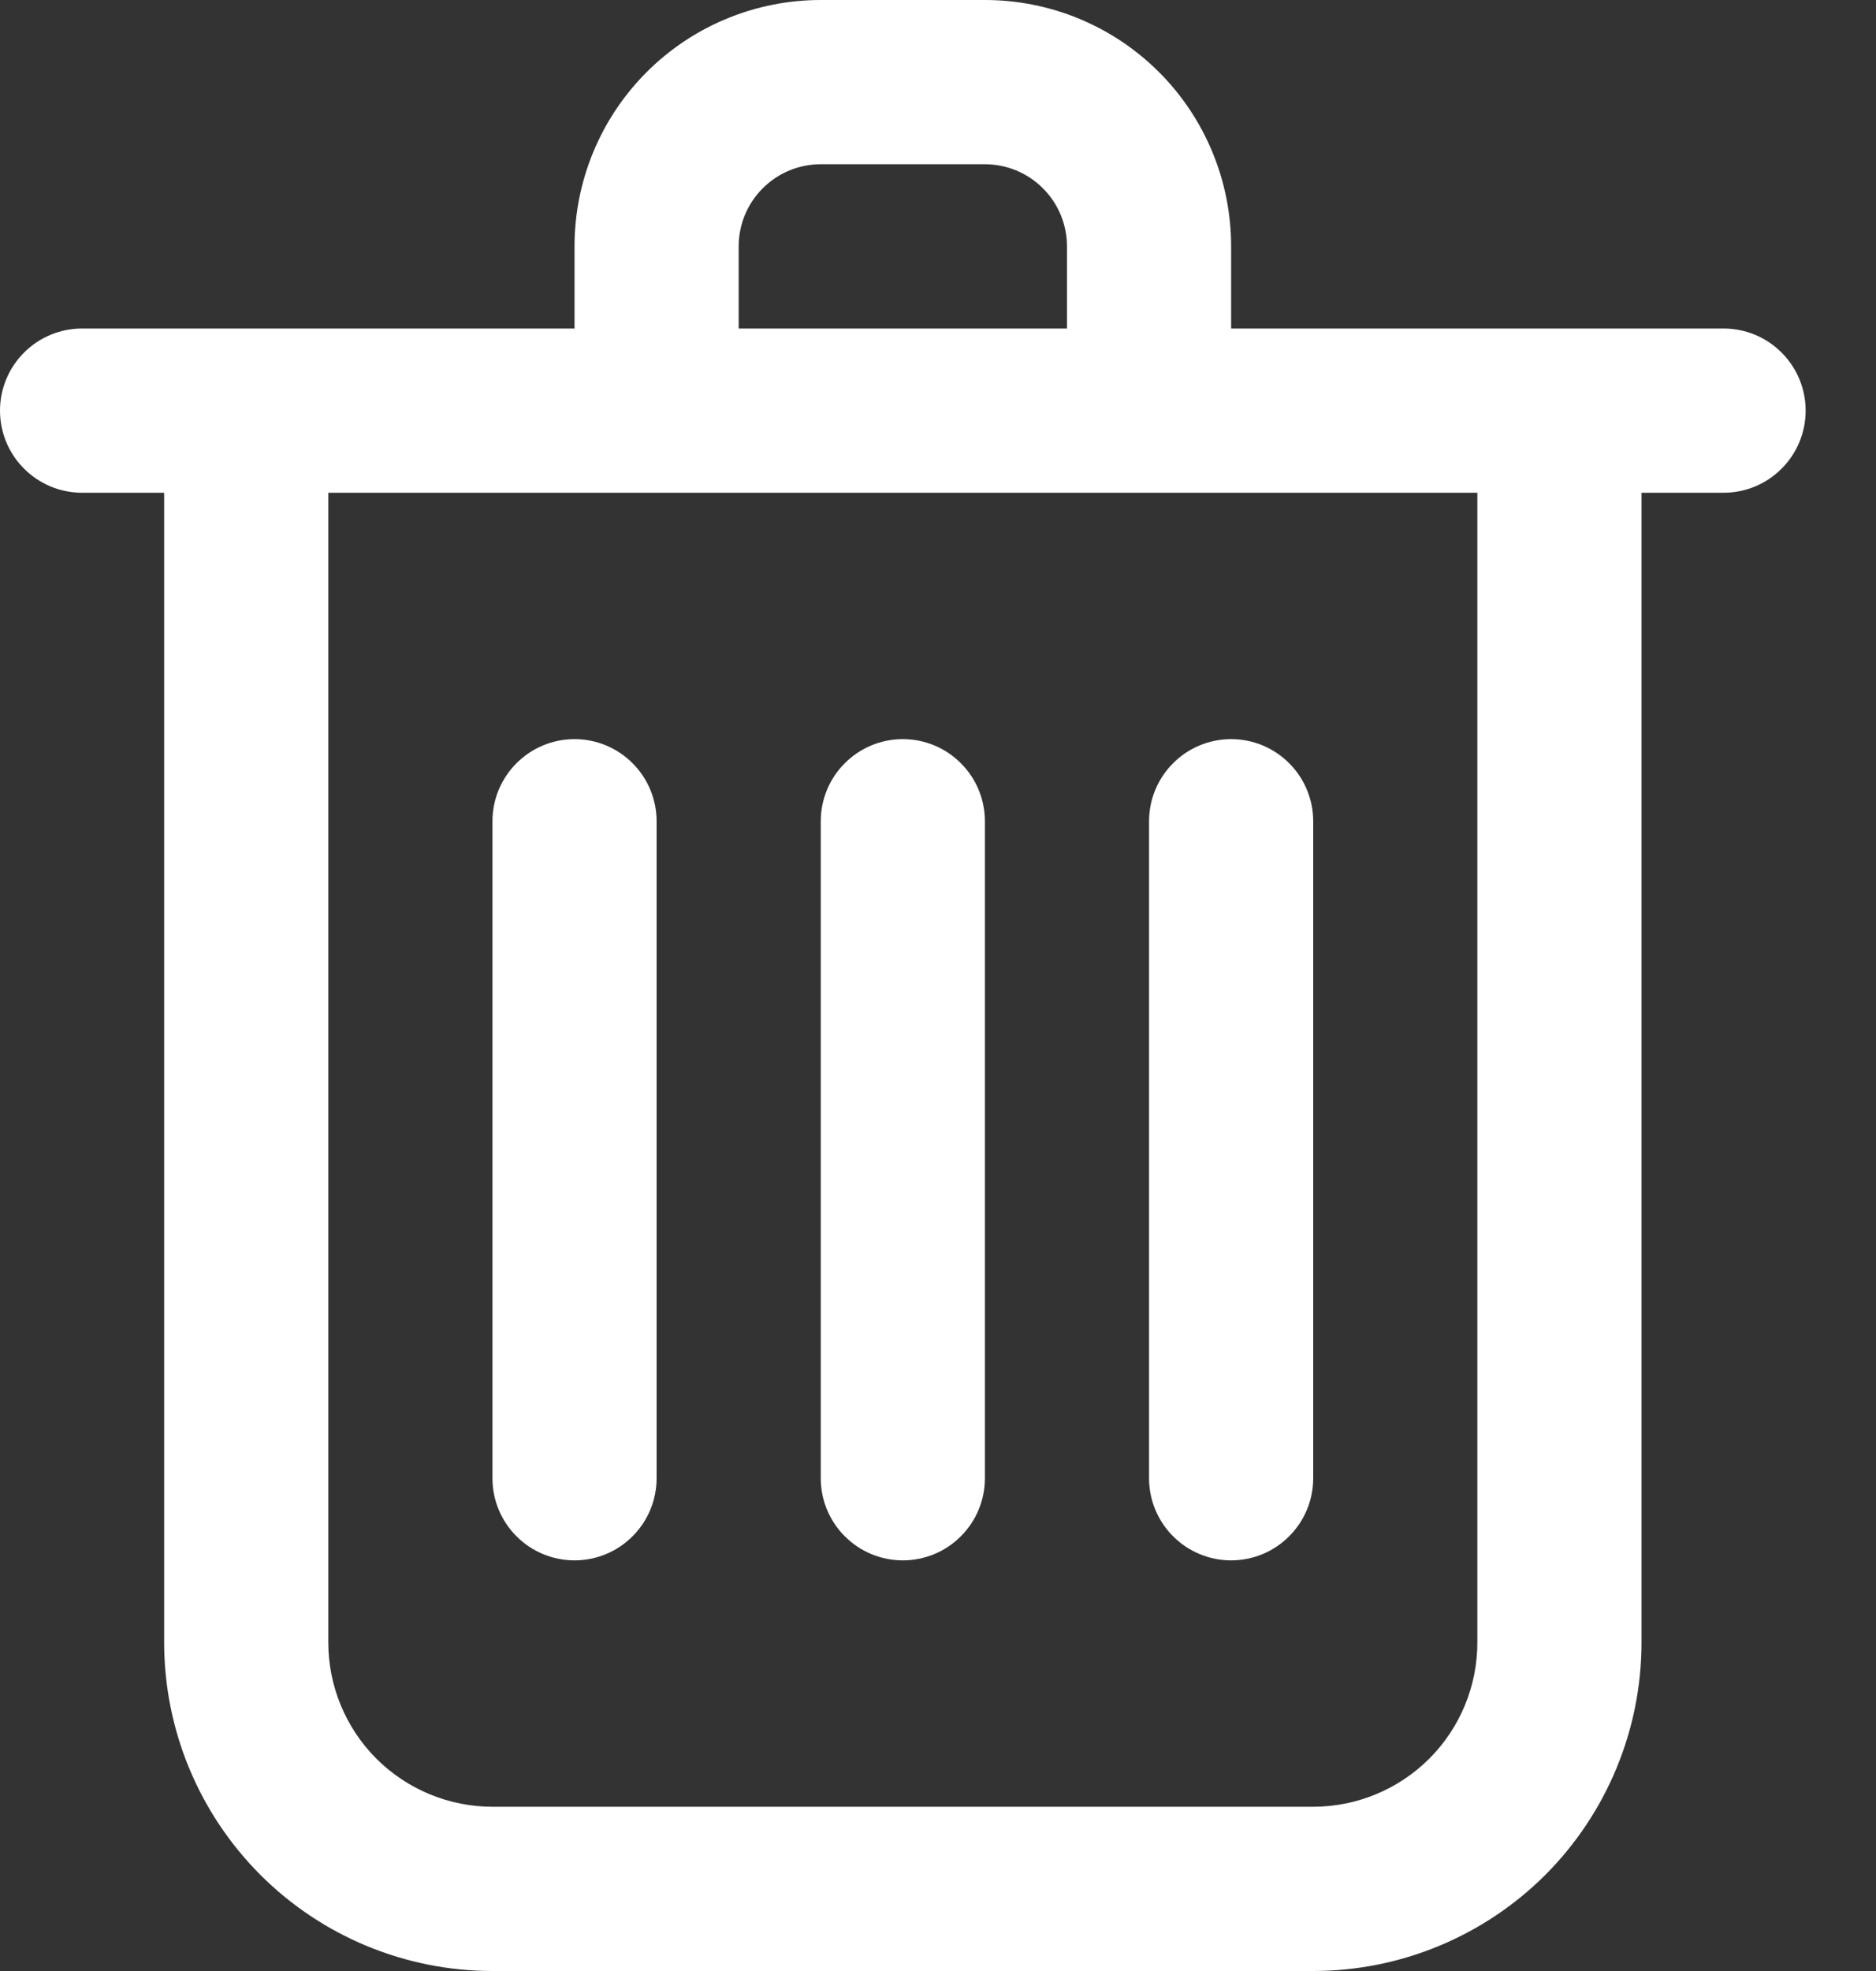 <svg width="20" height="21" viewBox="0 0 20 21" fill="none" xmlns="http://www.w3.org/2000/svg">
<rect x="0" y="0" width="20" height="21" fill="#333333" stroke="none"/>
<g id="Trashcan Icon">
<path id="Vector" d="M6.125 3.625H6.25V3.5V2.625C6.25 1.962 6.513 1.326 6.982 0.857C7.451 0.388 8.087 0.125 8.75 0.125H10.5C11.163 0.125 11.799 0.388 12.268 0.857C12.737 1.326 13 1.962 13 2.625V3.5V3.625H13.125H18.375C18.574 3.625 18.765 3.704 18.905 3.845C19.046 3.985 19.125 4.176 19.125 4.375C19.125 4.574 19.046 4.765 18.905 4.905C18.765 5.046 18.574 5.125 18.375 5.125H17.5H17.375V5.25V17.5C17.375 18.395 17.019 19.253 16.387 19.887C15.754 20.519 14.895 20.875 14 20.875H5.25C4.355 20.875 3.496 20.519 2.864 19.887C2.231 19.253 1.875 18.395 1.875 17.5V5.25V5.125H1.75H0.875C0.676 5.125 0.485 5.046 0.345 4.905C0.204 4.765 0.125 4.574 0.125 4.375C0.125 4.176 0.204 3.985 0.345 3.845C0.485 3.704 0.676 3.625 0.875 3.625H6.125ZM11.375 3.625H11.5V3.5V2.625C11.5 2.36 11.395 2.105 11.207 1.918C11.02 1.73 10.765 1.625 10.5 1.625H8.75C8.485 1.625 8.23 1.73 8.043 1.918C7.855 2.105 7.75 2.36 7.75 2.625V3.5V3.625H7.875H11.375ZM3.5 5.125H3.375V5.25V17.5C3.375 17.997 3.573 18.474 3.924 18.826C4.276 19.177 4.753 19.375 5.25 19.375H14C14.497 19.375 14.974 19.177 15.326 18.826C15.678 18.474 15.875 17.997 15.875 17.5V5.25V5.125H15.75H3.5Z" fill="white" stroke="white" stroke-width="0.25"/>
<path id="Vector_2" d="M9.095 8.22C9.235 8.079 9.426 8 9.625 8C9.824 8 10.015 8.079 10.155 8.22C10.296 8.36 10.375 8.551 10.375 8.75V15.75C10.375 15.949 10.296 16.14 10.155 16.28C10.015 16.421 9.824 16.5 9.625 16.5C9.426 16.5 9.235 16.421 9.095 16.28C8.954 16.14 8.875 15.949 8.875 15.75V8.75C8.875 8.551 8.954 8.36 9.095 8.22Z" fill="white" stroke="white" stroke-width="0.25"/>
<path id="Vector_3" d="M12.595 16.28C12.454 16.14 12.375 15.949 12.375 15.75V8.75C12.375 8.551 12.454 8.36 12.595 8.22C12.735 8.079 12.926 8 13.125 8C13.324 8 13.515 8.079 13.655 8.22C13.796 8.36 13.875 8.551 13.875 8.75V15.75C13.875 15.949 13.796 16.14 13.655 16.28C13.515 16.421 13.324 16.5 13.125 16.5C12.926 16.5 12.735 16.421 12.595 16.28Z" fill="white" stroke="white" stroke-width="0.25"/>
<path id="Vector_4" d="M5.595 8.22C5.735 8.079 5.926 8 6.125 8C6.324 8 6.515 8.079 6.655 8.22C6.796 8.36 6.875 8.551 6.875 8.75V15.75C6.875 15.949 6.796 16.14 6.655 16.28C6.515 16.421 6.324 16.5 6.125 16.5C5.926 16.5 5.735 16.421 5.595 16.28C5.454 16.14 5.375 15.949 5.375 15.75V8.75C5.375 8.551 5.454 8.36 5.595 8.22Z" fill="white" stroke="white" stroke-width="0.25"/>
</g>
</svg>
